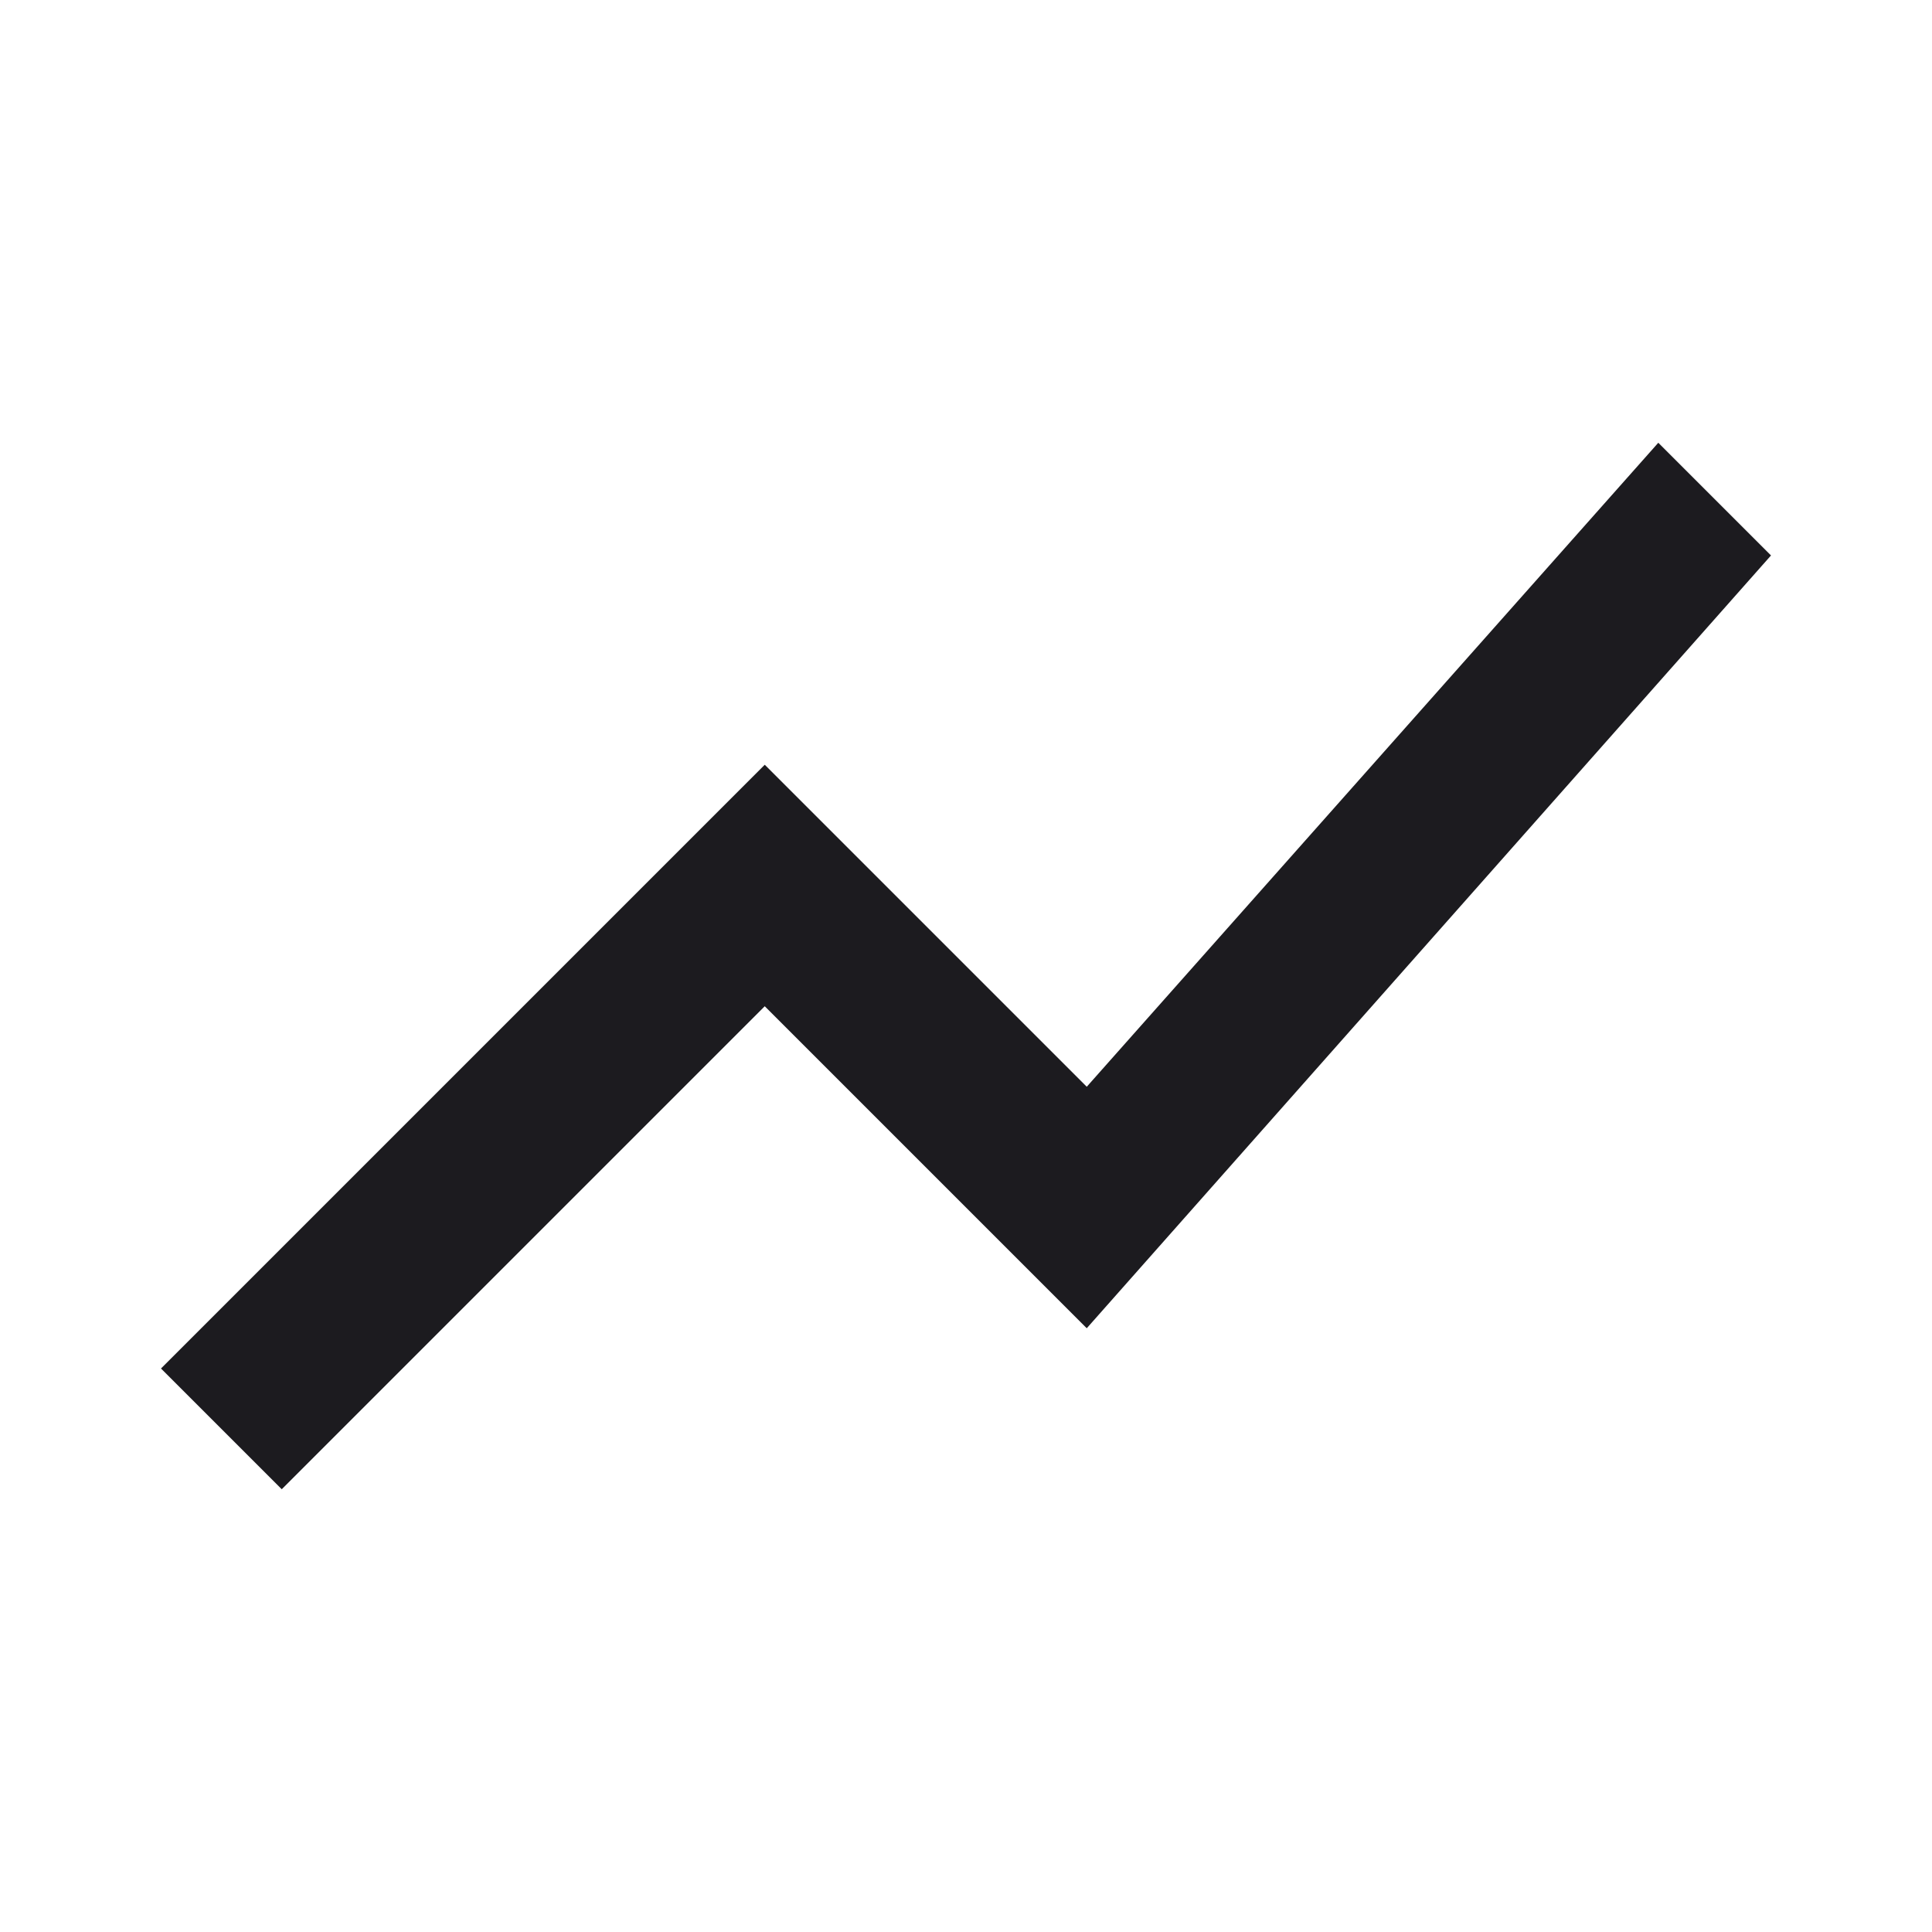 <svg width="24" height="24" viewBox="0 0 24 24" fill="none" xmlns="http://www.w3.org/2000/svg">
<mask id="mask0_8_121" style="mask-type:alpha" maskUnits="userSpaceOnUse" x="0" y="0" width="24" height="24">
<rect width="24" height="24" fill="#D9D9D9"/>
</mask>
<g mask="url(#mask0_8_121)">
<path d="M3.5 18.5L2 17L9.5 9.5L13.5 13.5L20.6 5.5L22 6.9L13.5 16.5L9.5 12.5L3.5 18.5Z" fill="#1C1B1F"/>
</g>
</svg>
